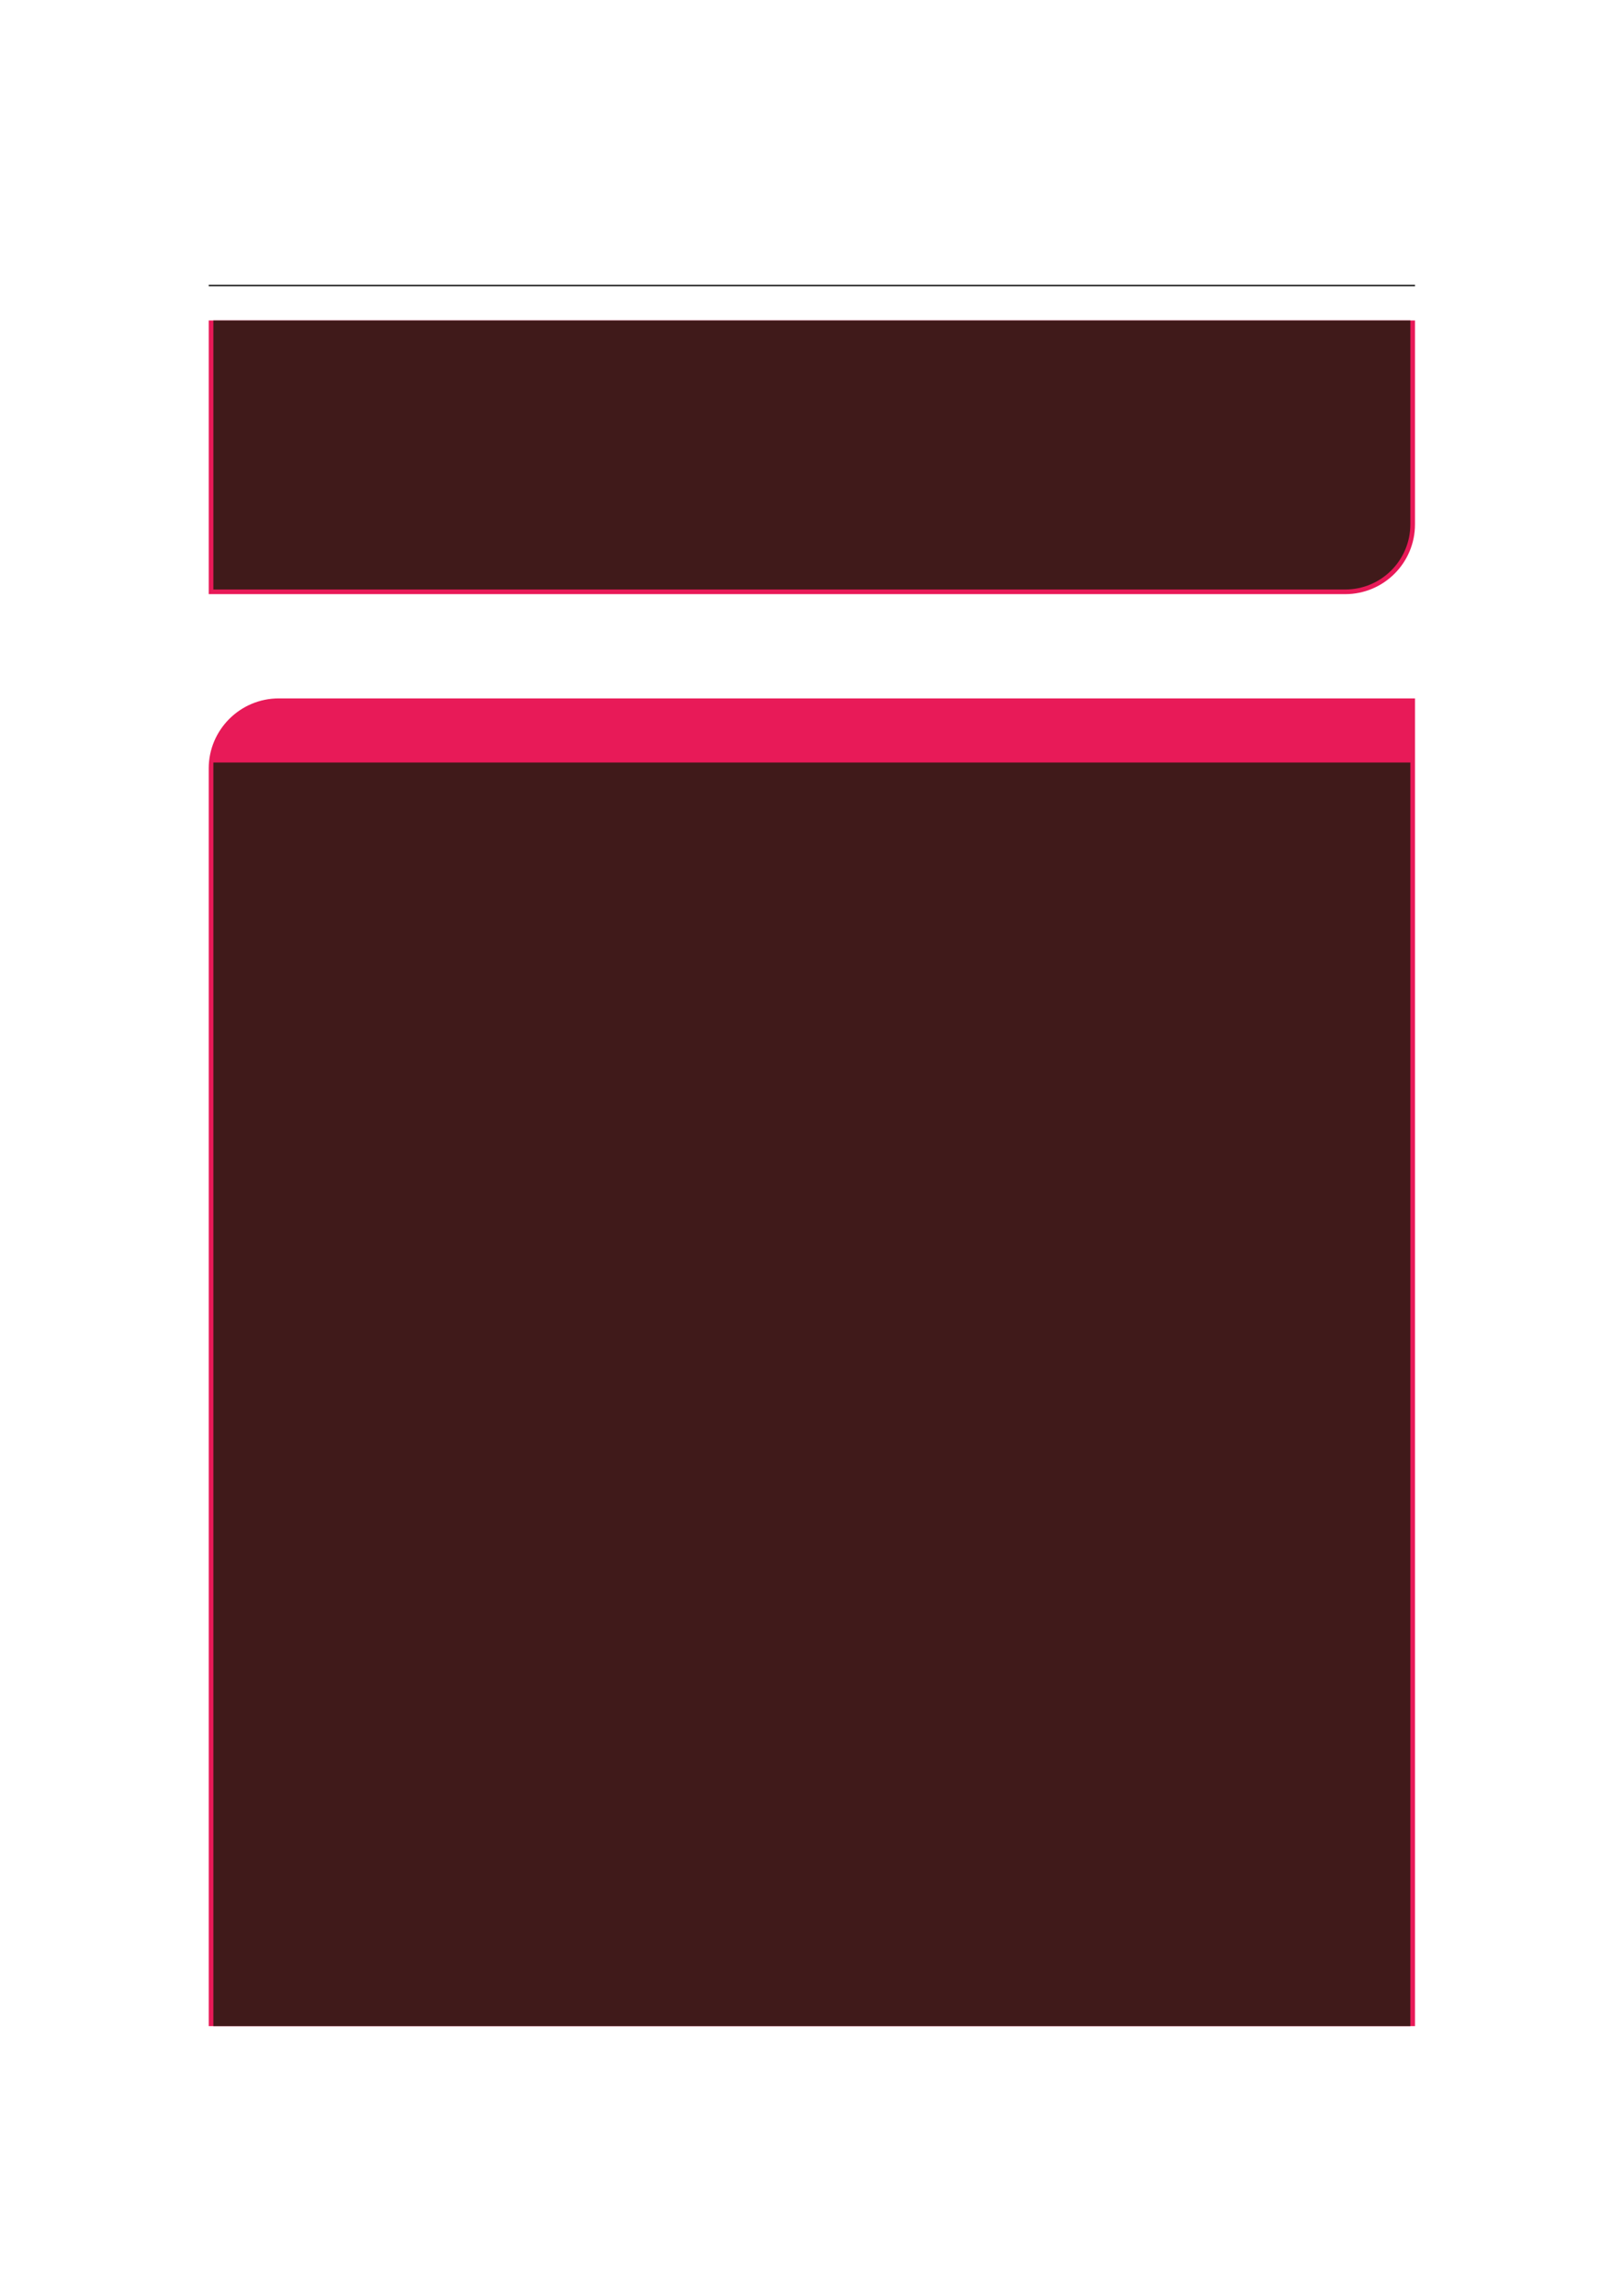 <?xml version="1.0" encoding="UTF-8" standalone="no"?>
<!DOCTYPE svg PUBLIC "-//W3C//DTD SVG 1.1//EN"
"http://www.w3.org/Graphics/SVG/1.1/DTD/svg11.dtd">
<svg viewBox="0 0 909 1286" version="1.1" xmlns="http://www.w3.org/2000/svg" xmlns:xlink="http://www.w3.org/1999/xlink">
<defs>
<style type="text/css"><![CDATA[
.g0_28{
fill: none;
stroke: #000000;
stroke-width: 0.73;
stroke-linecap: butt;
stroke-linejoin: miter;
}
.g1_28{
fill: #E81A58;
}
.g2_28{
fill: #401A1A;
}
]]></style>
</defs>
<path d="M116.9,159.9H792.5" class="g0_28"/>
<path d="M116.9,332.8V179.5H792.5V293.7c0,21.6,-17.5,39.1,-39.1,39.1Z" class="g1_28"/>
<path d="M119.5,330.2V179.5H789.9V293.7c0,20.1,-16.3,36.5,-36.5,36.5Z" class="g2_28"/>
<path d="M116.9,1134.9V430.4c0,-21.6,17.6,-39.2,39.2,-39.2H792.5v743.7Z" class="g1_28"/>
<path d="M119.5,1134.9V427.1H789.9v707.8Z" class="g2_28"/>
</svg>